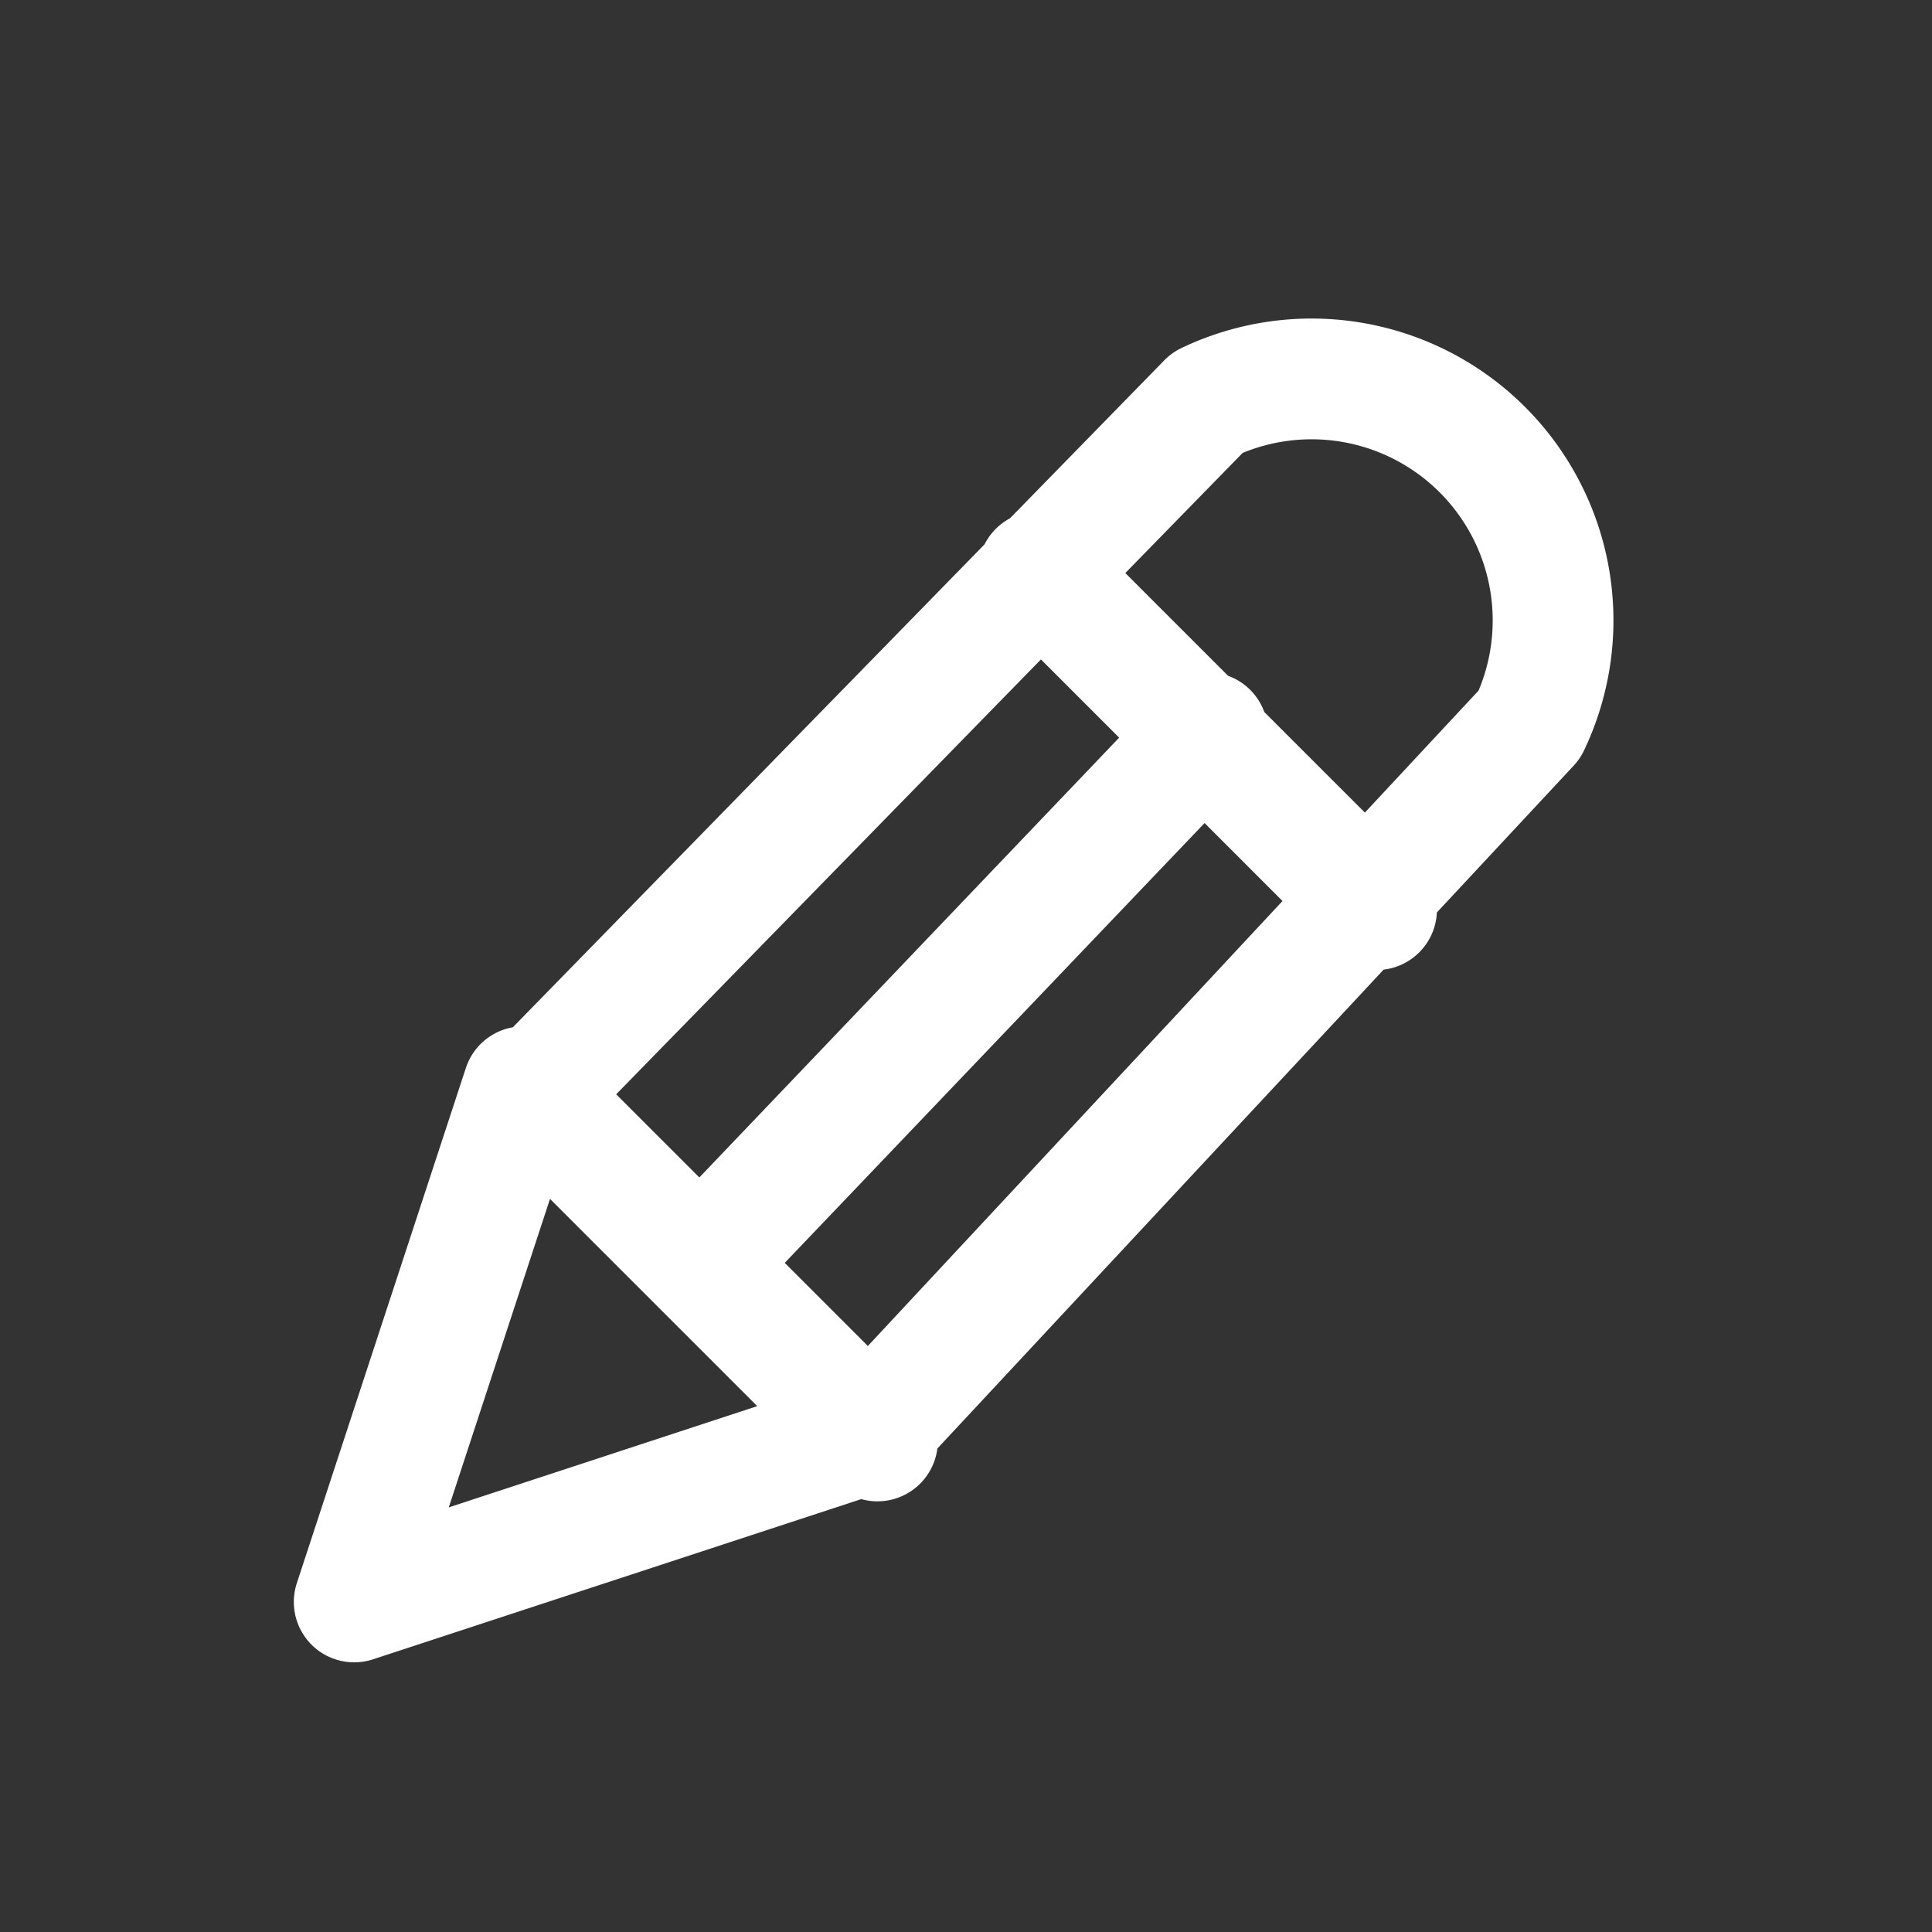 <svg class="w-6 h-6 text-gray-800 dark:text-white" aria-hidden="true" xmlns="http://www.w3.org/2000/svg" fill="none" viewBox="0 0 24 24">
    <rect x="0" y="0" width="24" height="24" fill="#333333" stroke="none"/>
    <path stroke="#fff" stroke-linecap="round" stroke-linejoin="round" stroke-width="1.5" d="m10.8 17.8-6.4 2.1 2.1-6.4m4.3 4.3L19 9a3 3 0 0 0-4-4l-8.4 8.6m4.3 4.3-4.3-4.3m2.1 2.1L15 9.1m-2.1-2 4.2 4.2"/>
  </svg>